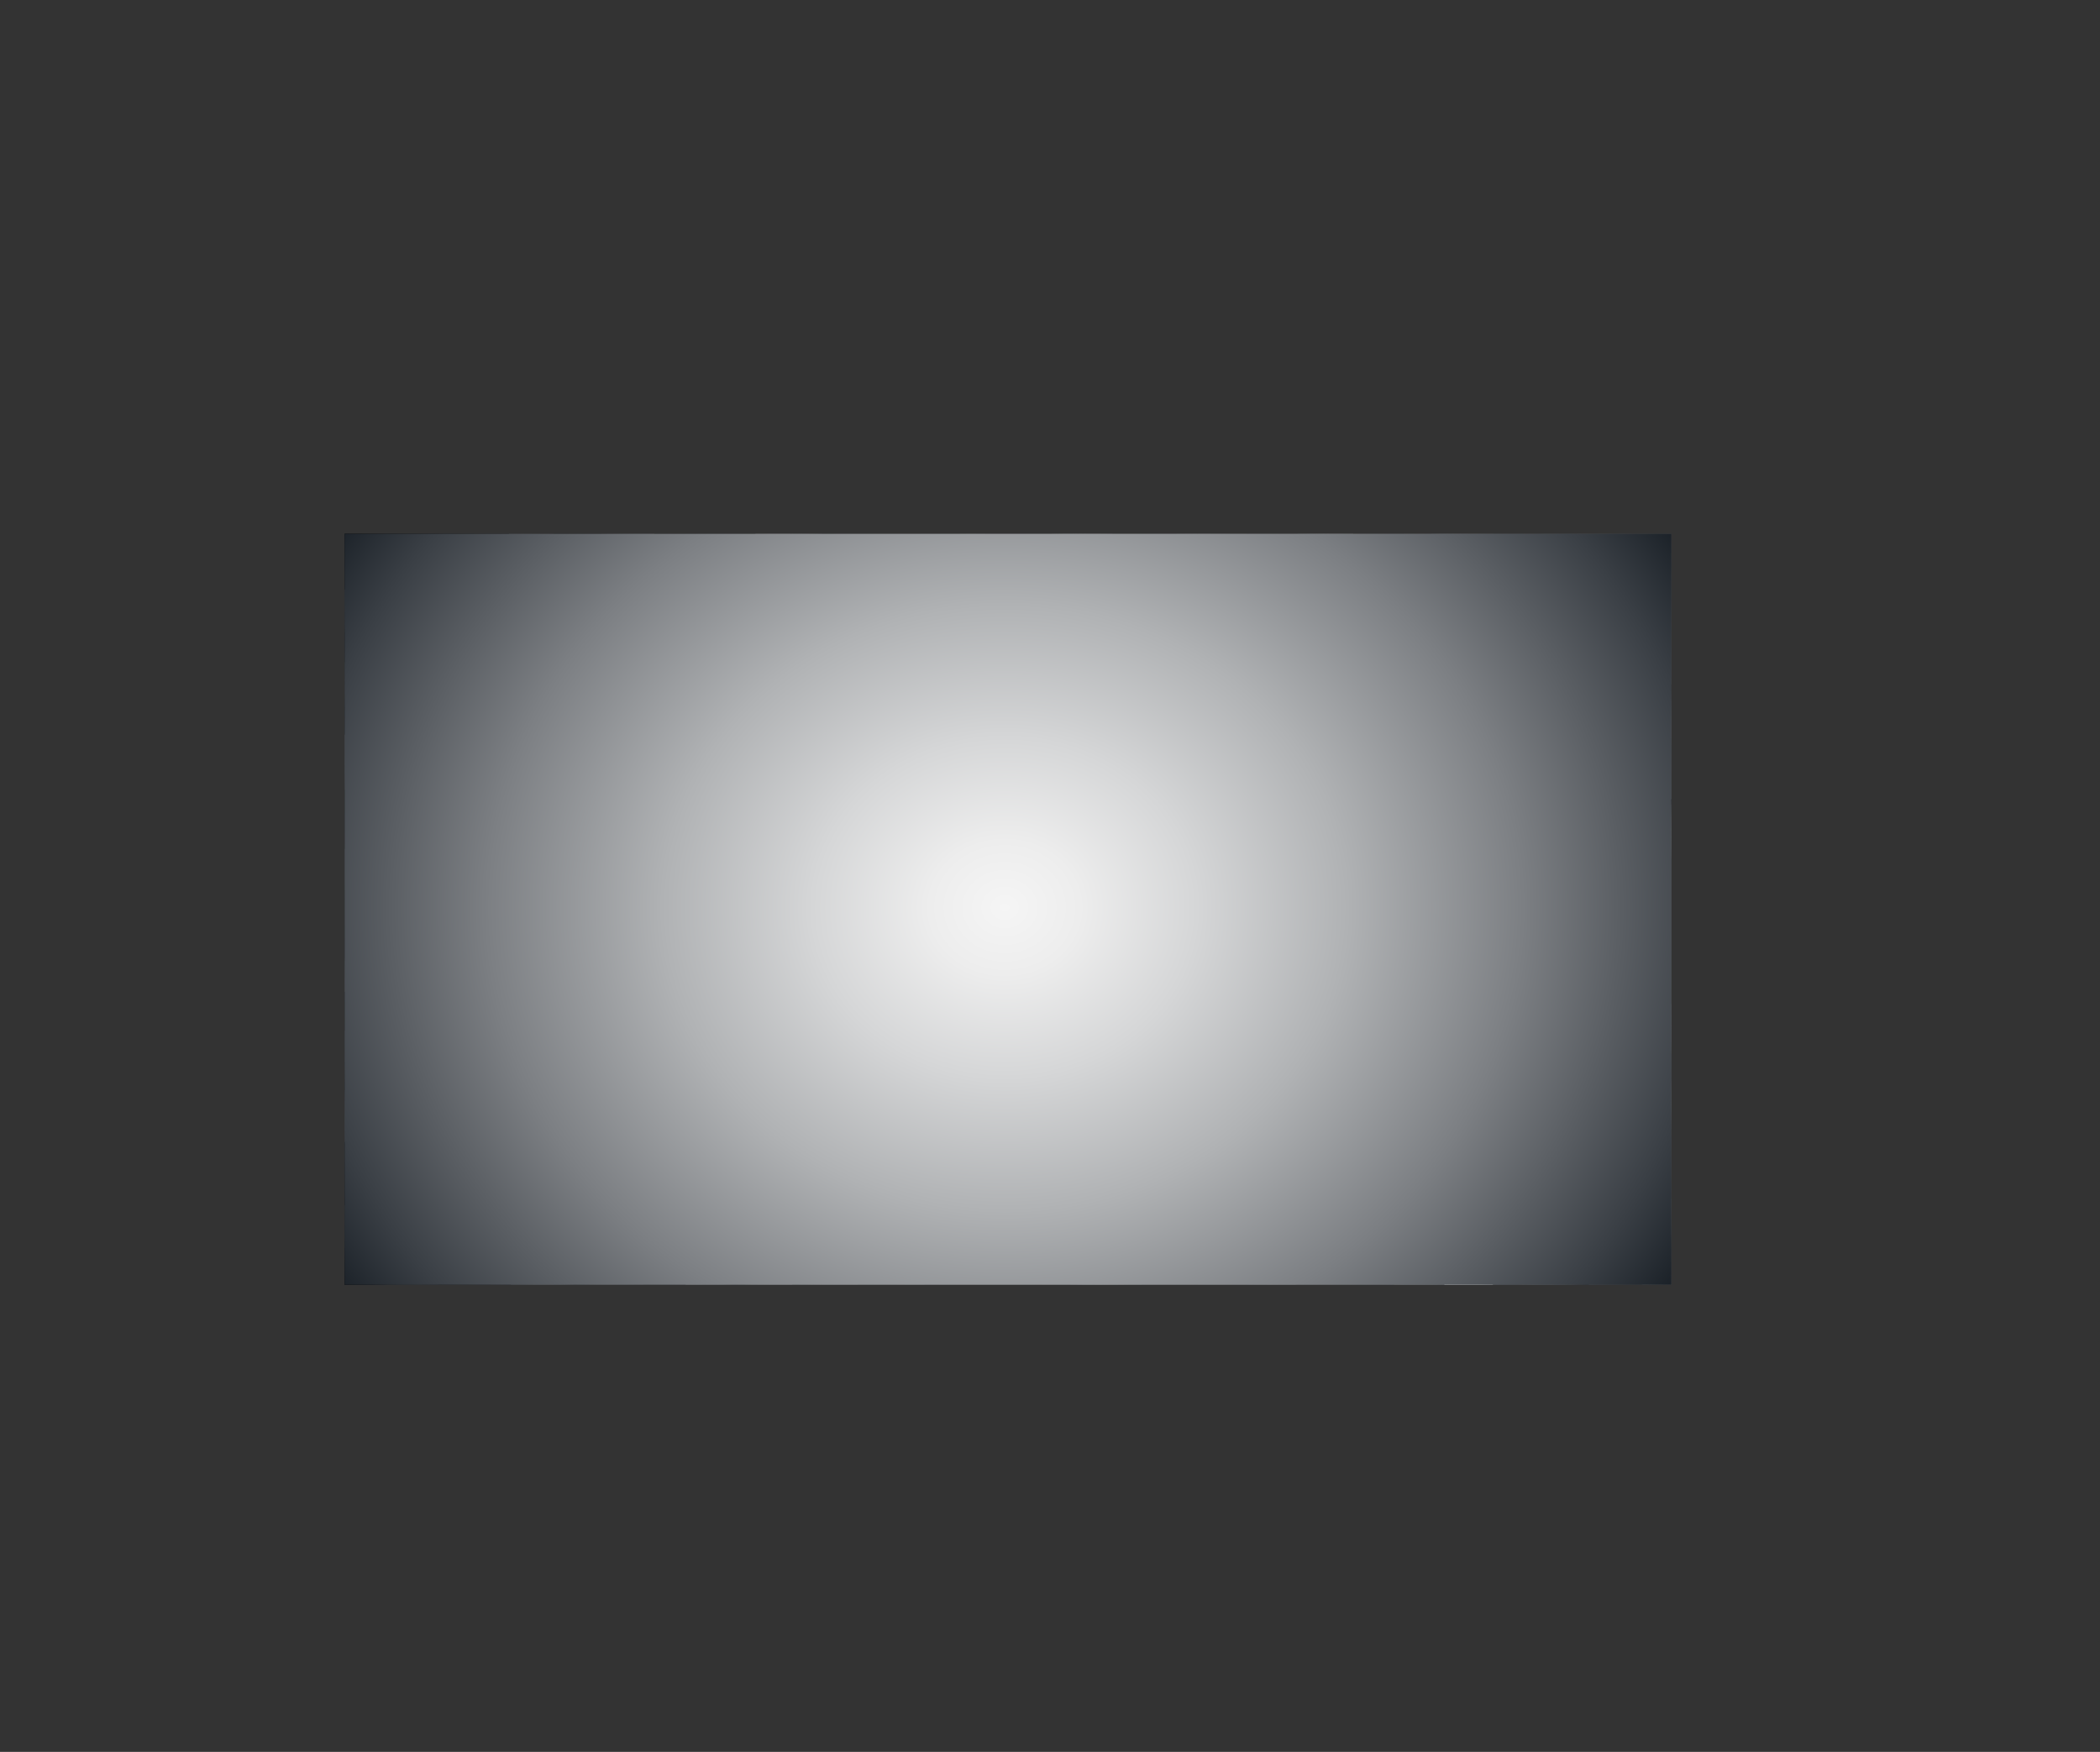 <svg xmlns="http://www.w3.org/2000/svg" xmlns:xlink="http://www.w3.org/1999/xlink" viewBox="0 0 3050.91 2545.52"><rect x="0" y="0" width="3050.91" height="2545.52" fill="#333333" stroke="none"/><defs><style>.cls-1{fill:none;}.cls-2{isolation:isolate;}.cls-3{clip-path:url(#clip-path);}.cls-4{fill:url(#Degradado_sin_nombre_12);}.cls-10,.cls-11,.cls-12,.cls-13,.cls-14,.cls-15,.cls-16,.cls-27,.cls-28,.cls-29,.cls-30,.cls-31,.cls-32,.cls-33,.cls-34,.cls-35,.cls-5,.cls-6,.cls-7,.cls-8,.cls-9{opacity:0.89;}.cls-10,.cls-11,.cls-12,.cls-13,.cls-14,.cls-15,.cls-16,.cls-17,.cls-18,.cls-19,.cls-20,.cls-21,.cls-22,.cls-23,.cls-24,.cls-25,.cls-26,.cls-27,.cls-28,.cls-29,.cls-30,.cls-31,.cls-32,.cls-33,.cls-34,.cls-35,.cls-36,.cls-5,.cls-6,.cls-7,.cls-8,.cls-9{mix-blend-mode:multiply;}.cls-5{fill:url(#radial-gradient);}.cls-6{fill:url(#Degradado_sin_nombre_25);}.cls-7{fill:url(#Degradado_sin_nombre_25-2);}.cls-8{fill:url(#Degradado_sin_nombre_25-3);}.cls-9{fill:url(#Degradado_sin_nombre_25-4);}.cls-10{fill:url(#Degradado_sin_nombre_25-5);}.cls-11{fill:url(#Degradado_sin_nombre_25-6);}.cls-12{fill:url(#Degradado_sin_nombre_25-7);}.cls-13{fill:url(#Degradado_sin_nombre_25-8);}.cls-14{fill:url(#Degradado_sin_nombre_25-9);}.cls-15{fill:url(#Degradado_sin_nombre_25-10);}.cls-16{fill:url(#Degradado_sin_nombre_25-11);}.cls-17,.cls-18,.cls-19,.cls-20,.cls-21,.cls-22,.cls-23,.cls-24,.cls-25,.cls-26{opacity:0.53;}.cls-17{fill:url(#Degradado_sin_nombre_25-12);}.cls-18{fill:url(#Degradado_sin_nombre_25-13);}.cls-19{fill:url(#Degradado_sin_nombre_25-14);}.cls-20{fill:url(#Degradado_sin_nombre_25-15);}.cls-21{fill:url(#Degradado_sin_nombre_25-16);}.cls-22{fill:url(#Degradado_sin_nombre_25-17);}.cls-23{fill:url(#Degradado_sin_nombre_25-18);}.cls-24{fill:url(#Degradado_sin_nombre_25-19);}.cls-25{fill:url(#Degradado_sin_nombre_25-20);}.cls-26{fill:url(#Degradado_sin_nombre_25-21);}.cls-27{fill:url(#Degradado_sin_nombre_25-22);}.cls-28{fill:url(#Degradado_sin_nombre_25-23);}.cls-29{fill:url(#Degradado_sin_nombre_25-24);}.cls-30{fill:url(#Degradado_sin_nombre_25-25);}.cls-31{fill:url(#Degradado_sin_nombre_25-26);}.cls-32{fill:url(#Degradado_sin_nombre_25-27);}.cls-33{fill:url(#Degradado_sin_nombre_25-28);}.cls-34{fill:url(#Degradado_sin_nombre_25-29);}.cls-35{fill:url(#Degradado_sin_nombre_25-30);}.cls-36{fill:url(#Degradado_sin_nombre_2);}</style><clipPath id="clip-path" transform="translate(508.23 775.59)"><rect class="cls-1" x="-7.63" width="1927.63" height="1091.23" transform="translate(1912.37 1091.23) rotate(180)"/></clipPath><linearGradient id="Degradado_sin_nombre_12" y1="535.06" x2="1927.63" y2="535.06" gradientTransform="translate(-7.63 9.87)" gradientUnits="userSpaceOnUse"><stop offset="0" stop-color="#4d4d4d"/><stop offset="1"/></linearGradient><radialGradient id="radial-gradient" cx="-2605.68" cy="-6605.26" r="601.74" gradientTransform="matrix(-0.7, -0.6, 0.07, -0.06, 15.82, -1147.21)" gradientUnits="userSpaceOnUse"><stop offset="0" stop-color="#231f20"/><stop offset="1" stop-color="#fff"/></radialGradient><radialGradient id="Degradado_sin_nombre_25" cx="880.26" cy="1459.95" r="368.58" gradientTransform="matrix(-1.01, -0.87, 0.15, -0.12, 2287.81, 1078.32)" gradientUnits="userSpaceOnUse"><stop offset="0"/><stop offset="1" stop-color="#fff" stop-opacity="0"/></radialGradient><radialGradient id="Degradado_sin_nombre_25-2" cx="571.89" cy="1217.1" r="368.58" gradientTransform="matrix(-1.01, -0.87, 0.15, -0.12, 2156.31, 1191.16)" xlink:href="#Degradado_sin_nombre_25"/><radialGradient id="Degradado_sin_nombre_25-3" cx="1098.79" cy="1212.15" r="368.58" gradientTransform="matrix(-1.01, -0.87, 0.15, -0.12, 2148.76, 1197.52)" xlink:href="#Degradado_sin_nombre_25"/><radialGradient id="Degradado_sin_nombre_25-4" cx="943.03" cy="750.19" r="368.58" gradientTransform="matrix(1.01, 0.87, -0.15, 0.12, 399.44, -608.21)" xlink:href="#Degradado_sin_nombre_25"/><radialGradient id="Degradado_sin_nombre_25-5" cx="1520.17" cy="751.49" r="368.58" gradientTransform="matrix(1.01, 0.87, -0.15, 0.12, 403.99, -611.99)" xlink:href="#Degradado_sin_nombre_25"/><radialGradient id="Degradado_sin_nombre_25-6" cx="1439.24" cy="958.27" r="368.58" gradientTransform="matrix(1.01, 0.87, -0.15, 0.12, 288.89, -513.3)" xlink:href="#Degradado_sin_nombre_25"/><radialGradient id="Degradado_sin_nombre_25-7" cx="632.93" cy="961.09" r="368.58" gradientTransform="matrix(1.01, 0.87, -0.15, 0.12, 279.96, -505.81)" xlink:href="#Degradado_sin_nombre_25"/><radialGradient id="Degradado_sin_nombre_25-8" cx="934.36" cy="1160.54" r="368.58" gradientTransform="matrix(-1.01, -0.87, 0.15, -0.12, 1886.95, 1398.01)" xlink:href="#Degradado_sin_nombre_25"/><radialGradient id="Degradado_sin_nombre_25-9" cx="1926.35" cy="954.95" r="368.58" gradientTransform="matrix(1.01, 0.87, -0.15, 0.12, -432.65, -826.27)" xlink:href="#Degradado_sin_nombre_25"/><radialGradient id="Degradado_sin_nombre_25-10" cx="1114.02" cy="955.99" r="368.58" gradientTransform="matrix(1.01, 0.87, -0.15, 0.12, -440.64, -819.6)" xlink:href="#Degradado_sin_nombre_25"/><radialGradient id="Degradado_sin_nombre_25-11" cx="1429.43" cy="1083.99" r="368.58" gradientTransform="matrix(-1.01, -0.87, 0.15, -0.12, 2220.86, 1976.58)" xlink:href="#Degradado_sin_nombre_25"/><radialGradient id="Degradado_sin_nombre_25-12" cx="1531.45" cy="1234.27" r="368.58" gradientTransform="matrix(-1.74, -1.49, 0.15, -0.12, 3248.12, 2708.58)" xlink:href="#Degradado_sin_nombre_25"/><radialGradient id="Degradado_sin_nombre_25-13" cx="1357.29" cy="984.16" r="368.58" gradientTransform="matrix(-1.74, -1.49, 0.15, -0.12, 3111.89, 2826.32)" xlink:href="#Degradado_sin_nombre_25"/><radialGradient id="Degradado_sin_nombre_25-14" cx="1543.14" cy="759.03" r="368.58" gradientTransform="matrix(-1.74, -1.49, 0.15, -0.12, 2986.11, 2934.89)" xlink:href="#Degradado_sin_nombre_25"/><radialGradient id="Degradado_sin_nombre_25-15" cx="1485.14" cy="532.34" r="368.58" gradientTransform="matrix(-1.74, -1.49, 0.15, -0.12, 2861.72, 3042.35)" xlink:href="#Degradado_sin_nombre_25"/><radialGradient id="Degradado_sin_nombre_25-16" cx="1420.07" cy="311.46" r="368.58" gradientTransform="matrix(-1.74, -1.49, 0.15, -0.12, 2740.59, 3147)" xlink:href="#Degradado_sin_nombre_25"/><radialGradient id="Degradado_sin_nombre_25-17" cx="1377.97" cy="99.75" r="368.58" gradientTransform="matrix(-1.74, -1.49, 0.15, -0.12, 2624.3, 3247.46)" xlink:href="#Degradado_sin_nombre_25"/><radialGradient id="Degradado_sin_nombre_25-18" cx="1222.43" cy="1475.22" r="368.58" gradientTransform="matrix(-1.74, -1.49, 0.15, -0.12, 3383.75, 2591.55)" xlink:href="#Degradado_sin_nombre_25"/><radialGradient id="Degradado_sin_nombre_25-19" cx="1571.82" cy="1845.11" r="368.58" gradientTransform="matrix(-1.74, -1.49, 0.15, -0.12, 3584.37, 2418.12)" xlink:href="#Degradado_sin_nombre_25"/><radialGradient id="Degradado_sin_nombre_25-20" cx="1256.37" cy="2099.94" r="368.58" gradientTransform="matrix(-1.74, -1.49, 0.15, -0.12, 3727.71, 2294.43)" xlink:href="#Degradado_sin_nombre_25"/><radialGradient id="Degradado_sin_nombre_25-21" cx="955.9" cy="1286.14" r="368.58" gradientTransform="matrix(-1.74, -1.49, 0.15, -0.12, 3282, 2679.53)" xlink:href="#Degradado_sin_nombre_25"/><radialGradient id="Degradado_sin_nombre_25-22" cx="1931.47" cy="847.37" r="368.58" gradientTransform="matrix(-1.01, -0.87, 0.15, -0.12, 2085.4, 2092.64)" xlink:href="#Degradado_sin_nombre_25"/><radialGradient id="Degradado_sin_nombre_25-23" cx="1139.04" cy="827.52" r="368.57" gradientTransform="matrix(-1, -0.87, 0.15, -0.12, 2072.11, 2101.88)" xlink:href="#Degradado_sin_nombre_25"/><radialGradient id="Degradado_sin_nombre_25-24" cx="1470.16" cy="1073.68" r="368.57" gradientTransform="matrix(1, 0.87, -0.15, 0.12, -834.32, -700.49)" xlink:href="#Degradado_sin_nombre_25"/><radialGradient id="Degradado_sin_nombre_25-25" cx="577.14" cy="1466.02" r="368.58" gradientTransform="matrix(-1.01, -0.87, 0.15, -0.12, 2293.93, 1073.14)" xlink:href="#Degradado_sin_nombre_25"/><radialGradient id="Degradado_sin_nombre_25-26" cx="1338.22" cy="799.53" r="368.57" gradientTransform="matrix(-1, -0.87, 0.15, -0.12, 1693.97, 2044.18)" xlink:href="#Degradado_sin_nombre_25"/><radialGradient id="Degradado_sin_nombre_25-27" cx="1695.28" cy="862.44" r="368.57" gradientTransform="matrix(-1, -0.87, 0.15, -0.12, 1725.69, 2017.23)" xlink:href="#Degradado_sin_nombre_25"/><radialGradient id="Degradado_sin_nombre_25-28" cx="1369.23" cy="662.73" r="368.57" gradientTransform="matrix(-1, -0.87, 0.15, -0.12, 1617.57, 2108.91)" xlink:href="#Degradado_sin_nombre_25"/><radialGradient id="Degradado_sin_nombre_25-29" cx="1169.81" cy="1000.68" r="368.57" gradientTransform="matrix(1, 0.87, -0.15, 0.12, -760.69, -245.12)" xlink:href="#Degradado_sin_nombre_25"/><radialGradient id="Degradado_sin_nombre_25-30" cx="1174.68" cy="1181.78" r="368.57" gradientTransform="matrix(1, 0.87, -0.15, 0.12, -861.41, -159.78)" xlink:href="#Degradado_sin_nombre_25"/><radialGradient id="Degradado_sin_nombre_2" cx="999.1" cy="539.96" r="1264.79" gradientTransform="translate(1.73 88.88) scale(0.96 0.85)" gradientUnits="userSpaceOnUse"><stop offset="0" stop-color="#f5f5f5"/><stop offset="0.09" stop-color="#ededed"/><stop offset="0.23" stop-color="#d5d6d7"/><stop offset="0.41" stop-color="#b0b2b4"/><stop offset="0.62" stop-color="#7c7f83"/><stop offset="0.85" stop-color="#3a3f45"/><stop offset="1" stop-color="#0a1118"/></radialGradient></defs><g class="cls-2"><g id="BACKGROUND"><g class="cls-3"><rect class="cls-4" x="-7.63" y="-1.36" width="1927.63" height="1092.6" transform="translate(2420.61 1865.46) rotate(180)"/><path class="cls-5" d="M1310.8,869.91c241.09,204.73,456.63,353.63,481.42,332.58L919.14,461.11C894.35,482.16,1069.7,665.19,1310.8,869.91Z" transform="translate(508.23 775.59)"/><path class="cls-6" d="M2010.9,470.26,1191.5-225.53c-5.89-5-12.86-1.09-8.32,4.68C1274.71-104.52,1600,283.75,2006,477.67,2012.64,480.84,2016.49,475,2010.9,470.26Z" transform="translate(508.23 775.59)"/><path class="cls-7" d="M2152.87,881.31,1333.48,185.52c-5.89-5-12.87-1.09-8.33,4.68C1416.69,306.52,1742,694.8,2148,888.72,2154.61,891.88,2158.46,886.05,2152.87,881.31Z" transform="translate(508.23 775.59)"/><path class="cls-8" d="M1614.54,430.11,795.15-265.69c-5.89-5-12.87-1.08-8.33,4.68,91.54,116.33,416.81,504.6,822.83,698.52C1616.28,440.68,1620.13,434.85,1614.54,430.11Z" transform="translate(508.23 775.59)"/><path class="cls-9" d="M846.83-33.41l819.4,695.79c5.89,5,12.86,1.09,8.33-4.68C1583,541.37,1257.75,153.1,851.73-40.82,845.1-44,841.25-38.15,846.83-33.41Z" transform="translate(508.23 775.59)"/><path class="cls-10" d="M1431.76,464.84l819.4,695.8c5.89,5,12.86,1.08,8.32-4.68-91.53-116.33-416.81-504.6-822.83-698.52C1430,454.27,1426.17,460.1,1431.76,464.84Z" transform="translate(508.23 775.59)"/><path class="cls-11" d="M1204,518.76l819.4,695.79c5.89,5,12.86,1.09,8.33-4.68-91.54-116.33-416.81-504.6-822.83-698.52C1202.25,508.18,1198.4,514,1204,518.76Z" transform="translate(508.23 775.59)"/><path class="cls-12" d="M383.52-174.56l819.39,695.79c5.89,5,12.87,1.09,8.33-4.68C1119.7,400.22,794.43,12,388.41-182,381.78-185.14,377.93-179.31,383.52-174.56Z" transform="translate(508.23 775.59)"/><path class="cls-13" d="M1510.34,780,691,84.17c-5.9-5-12.87-1.08-8.33,4.68,91.54,116.33,416.81,504.6,822.83,698.52C1512.08,790.54,1515.93,784.71,1510.34,780Z" transform="translate(508.23 775.59)"/><path class="cls-14" d="M973,628.94l819.39,695.8c5.89,5,12.87,1.08,8.33-4.68-91.54-116.33-416.81-504.6-822.83-698.52C971.21,618.37,967.36,624.2,973,628.94Z" transform="translate(508.23 775.59)"/><path class="cls-15" d="M147.64-70.63,967,625.16c5.89,5,12.86,1.09,8.32-4.68C883.83,504.15,558.55,115.88,152.53-78,145.9-81.21,142.05-75.38,147.64-70.63Z" transform="translate(508.23 775.59)"/><path class="cls-16" d="M1334.66,937.51l-819.4-695.8c-5.89-5-12.86-1.08-8.33,4.68C598.47,362.72,923.74,751,1329.76,944.92,1336.39,948.08,1340.24,942.25,1334.66,937.51Z" transform="translate(508.23 775.59)"/><path class="cls-17" d="M1446.33,852.56,35.65-345.32c-10.15-8.61-18-5.42-9.35,3.82,174,186.34,781.6,814.36,1416.51,1202.64C1453.18,867.48,1455.94,860.73,1446.33,852.56Z" transform="translate(508.23 775.59)"/><path class="cls-18" d="M1574.53,1260.59,163.85,62.71c-10.14-8.61-18-5.41-9.34,3.82C328.5,252.88,936.1,880.89,1571,1269.17,1581.38,1275.52,1584.15,1268.76,1574.53,1260.59Z" transform="translate(508.23 775.59)"/><path class="cls-19" d="M1091.17,1119.44-319.5-78.44c-10.15-8.61-18-5.42-9.35,3.82,174,186.34,781.6,814.36,1416.51,1202.64C1098,1134.36,1100.79,1127.61,1091.17,1119.44Z" transform="translate(508.23 775.59)"/><path class="cls-20" d="M1032.87,1341.08-377.8,143.2c-10.15-8.61-18-5.42-9.35,3.82,174,186.34,781.6,814.36,1416.51,1202.64C1039.73,1356,1042.49,1349.25,1032.87,1341.08Z" transform="translate(508.23 775.59)"/><path class="cls-21" d="M991,1569.75-419.65,371.87c-10.14-8.61-18-5.42-9.34,3.82C-255,562,352.6,1190.05,987.51,1578.33,997.88,1584.67,1000.65,1577.92,991,1569.75Z" transform="translate(508.23 775.59)"/><path class="cls-22" d="M915.49,1758.85-495.19,561c-10.14-8.61-18-5.42-9.34,3.82,174,186.34,781.59,814.35,1416.5,1202.64C922.34,1773.77,925.11,1767,915.49,1758.85Z" transform="translate(508.23 775.59)"/><path class="cls-23" d="M2156.07,1167,745.39-30.85c-10.14-8.61-18-5.41-9.34,3.82,174,186.35,781.6,814.36,1416.51,1202.64C2162.93,1182,2165.69,1175.2,2156.07,1167Z" transform="translate(508.23 775.59)"/><path class="cls-24" d="M1806,427.33,395.32-770.55c-10.14-8.61-18-5.42-9.34,3.82C560-580.39,1167.57,47.63,1802.48,435.91,1812.85,442.25,1815.61,435.5,1806,427.33Z" transform="translate(508.23 775.59)"/><path class="cls-25" d="M2536.75,743,1126.07-454.85c-10.14-8.61-18-5.41-9.34,3.82,174,186.35,781.6,814.36,1416.51,1202.65C2543.61,758,2546.37,751.2,2536.75,743Z" transform="translate(508.23 775.59)"/><path class="cls-26" d="M2488.68,1675.63,1078,477.75c-10.14-8.61-18-5.42-9.34,3.82,174,186.34,781.59,814.36,1416.5,1202.64C2495.53,1690.55,2498.3,1683.8,2488.68,1675.63Z" transform="translate(508.23 775.59)"/><path class="cls-27" d="M658.38,646.29-161-49.51c-5.89-5-12.87-1.08-8.33,4.68C-77.8,71.5,247.47,459.77,653.49,653.69,660.12,656.86,664,651,658.38,646.29Z" transform="translate(508.23 775.59)"/><path class="cls-28" d="M1444.52,1343.87l-814.46-700c-5.85-5-12.85-1.15-8.36,4.64,90.71,116.79,413.23,506.72,817.87,702.71C1446.18,1354.45,1450.07,1348.64,1444.52,1343.87Z" transform="translate(508.23 775.59)"/><path class="cls-29" d="M86.9,377.43l814.45,700c5.86,5,12.86,1.15,8.36-4.63C819,956,496.48,566,91.84,370.05,85.24,366.85,81.34,372.66,86.9,377.43Z" transform="translate(508.23 775.59)"/><path class="cls-30" d="M2322.86,727.92,1503.47,32.12c-5.89-5-12.86-1.08-8.33,4.68C1586.68,153.13,1912,541.4,2318,735.32,2324.6,738.49,2328.45,732.66,2322.86,727.92Z" transform="translate(508.23 775.59)"/><path class="cls-31" d="M863,1115.39l-814.45-700c-5.86-5-12.86-1.15-8.36,4.64C130.87,536.85,453.39,926.78,858,1122.77,864.64,1126,868.53,1120.16,863,1115.39Z" transform="translate(508.23 775.59)"/><path class="cls-32" d="M547.27,768.38l-814.45-700c-5.86-5-12.86-1.15-8.36,4.63,90.71,116.8,413.23,506.72,817.87,702.71C548.94,779,552.83,773.15,547.27,768.38Z" transform="translate(508.23 775.59)"/><path class="cls-33" d="M734.77,1169.82l-814.46-700c-5.85-5-12.85-1.15-8.35,4.64C2.67,591.28,325.18,981.21,729.82,1177.2,736.43,1180.4,740.32,1174.59,734.77,1169.82Z" transform="translate(508.23 775.59)"/><path class="cls-34" d="M-128.67,561.1l814.46,700c5.85,5,12.85,1.15,8.35-4.63-90.71-116.8-413.22-506.72-817.86-702.71C-130.33,550.52-134.22,556.33-128.67,561.1Z" transform="translate(508.23 775.59)"/><path class="cls-35" d="M-252.07,673l814.46,700c5.86,5,12.86,1.15,8.36-4.63C480,1251.51,157.52,861.59-247.12,665.6-253.73,662.4-257.62,668.21-252.07,673Z" transform="translate(508.23 775.59)"/><rect class="cls-36" x="-30.41" y="-0.34" width="1973.19" height="1091.58" transform="translate(2420.61 1866.48) rotate(180)"/></g></g></g></svg>